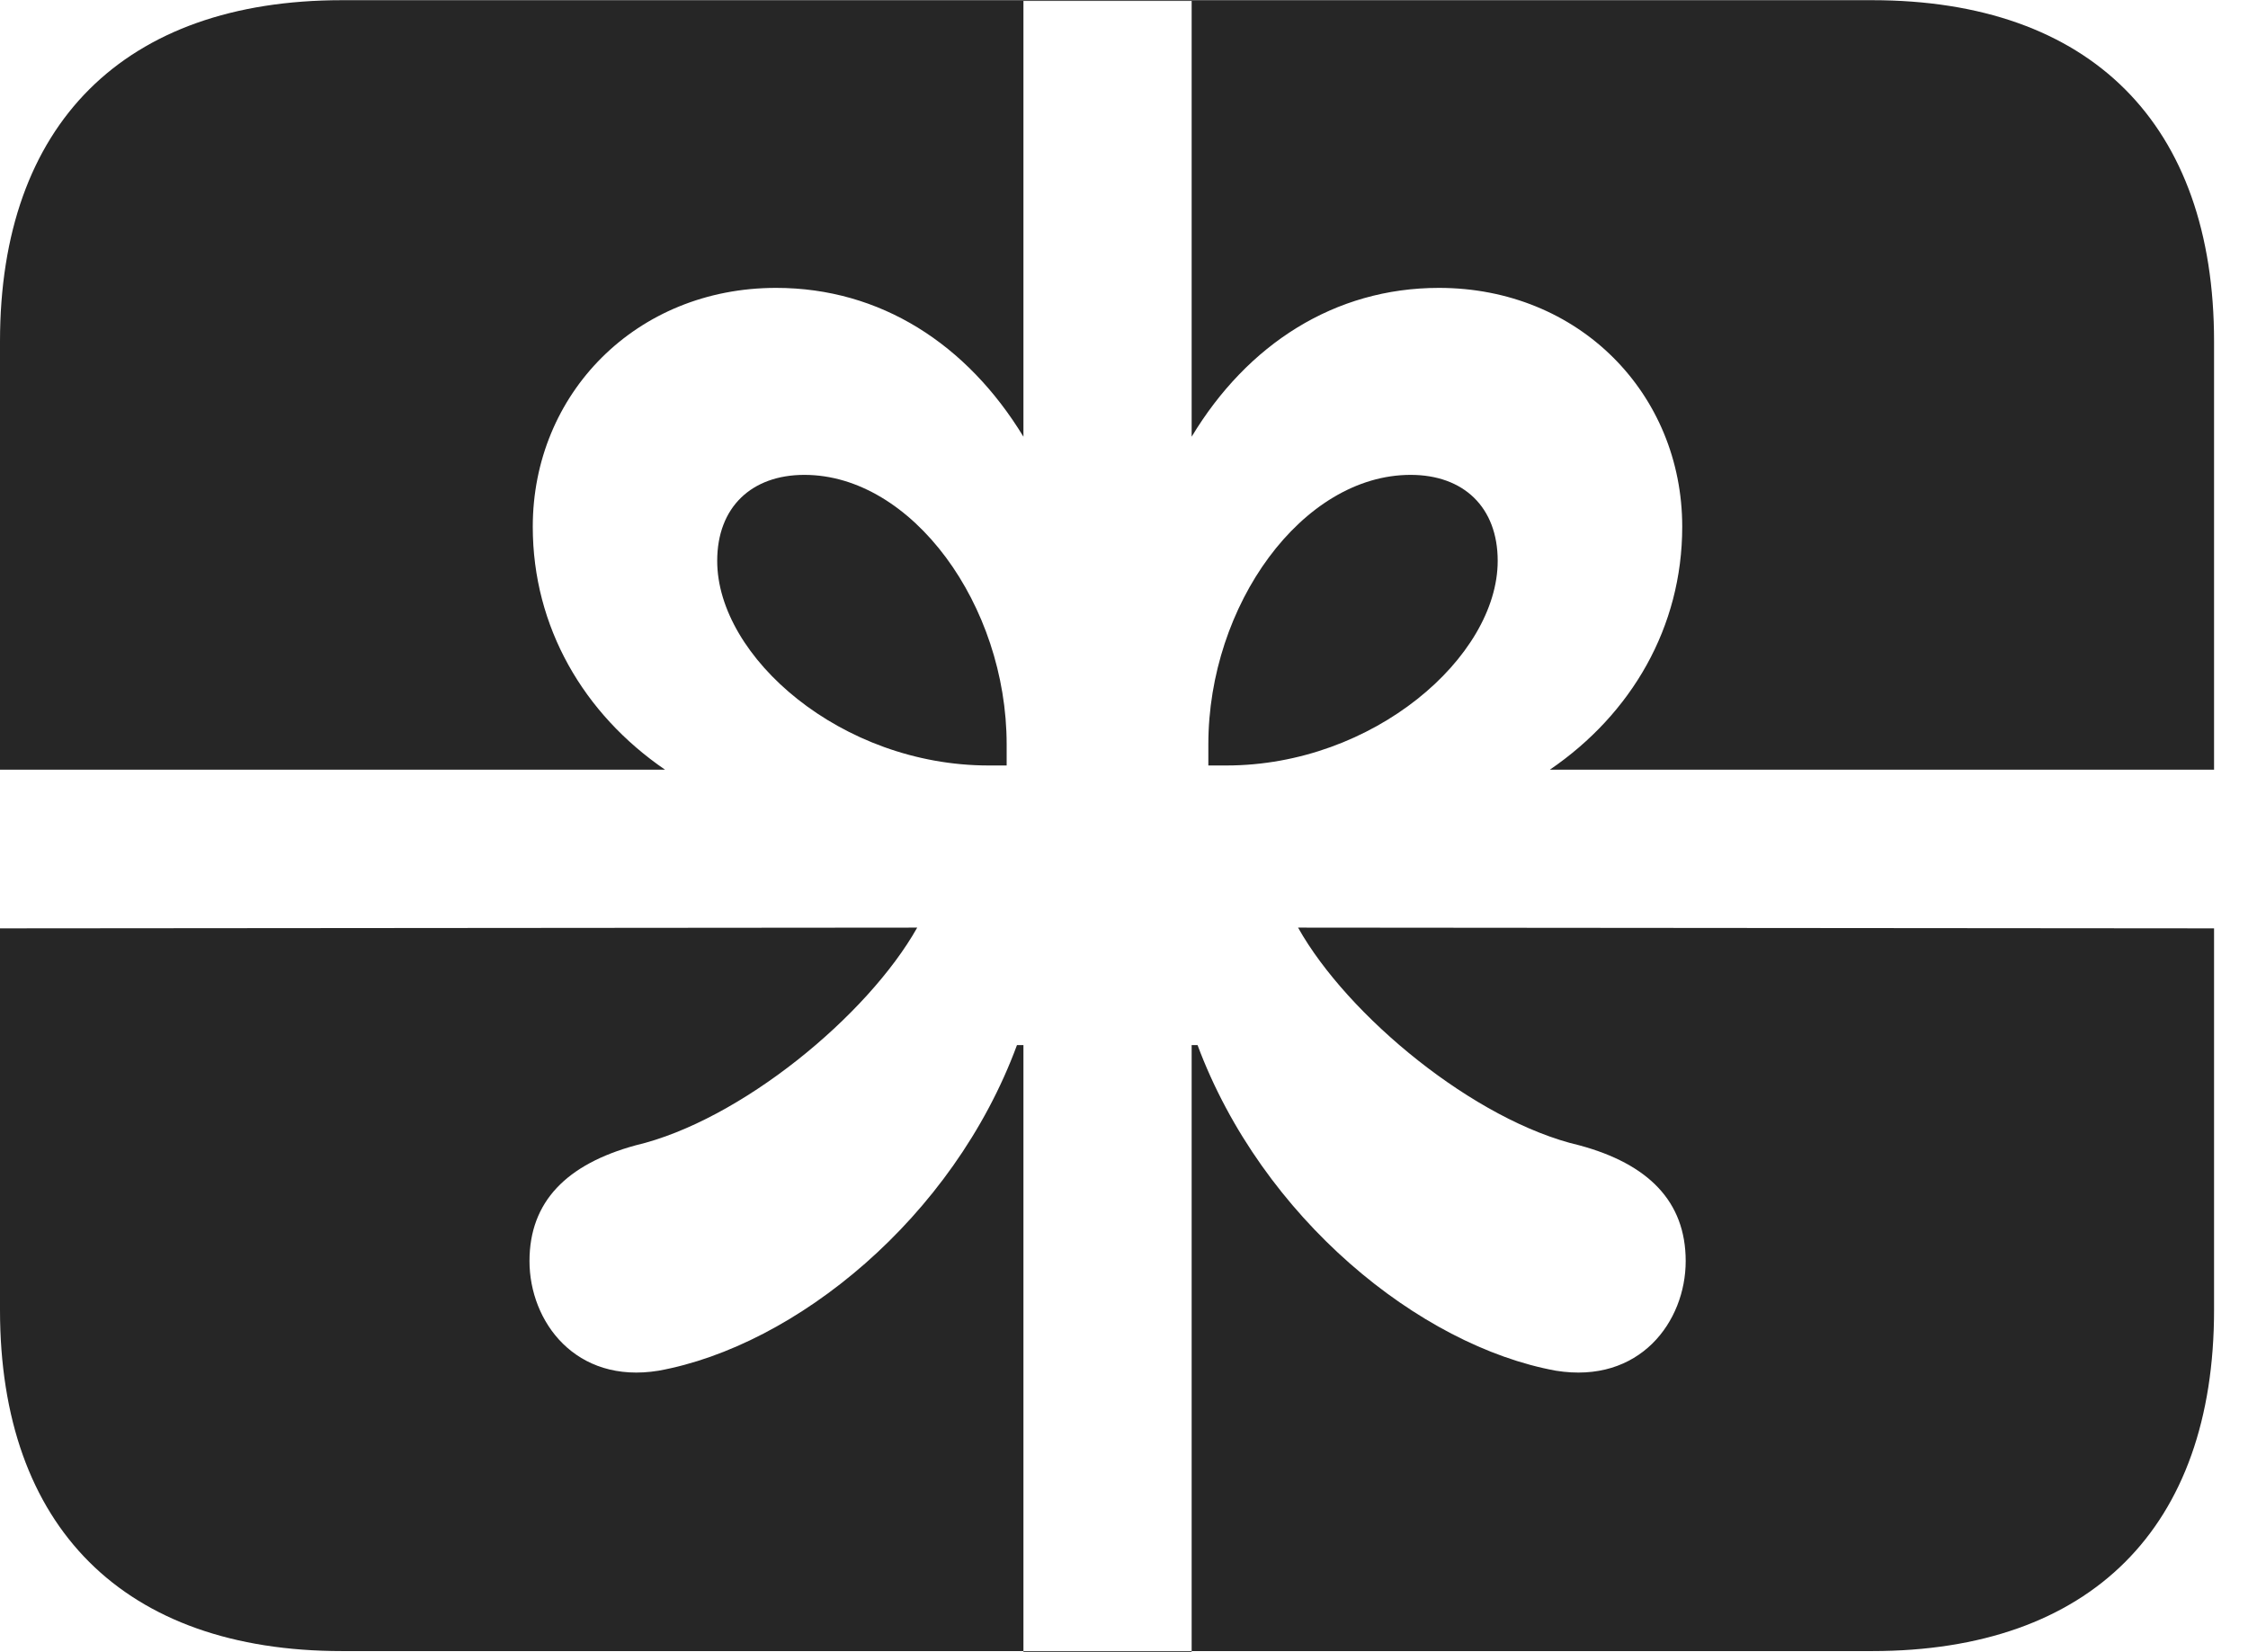 <?xml version="1.0" encoding="UTF-8"?>
<!--Generator: Apple Native CoreSVG 326-->
<!DOCTYPE svg PUBLIC "-//W3C//DTD SVG 1.1//EN" "http://www.w3.org/Graphics/SVG/1.1/DTD/svg11.dtd">
<svg version="1.1" xmlns="http://www.w3.org/2000/svg" xmlns:xlink="http://www.w3.org/1999/xlink"
       viewBox="0 0 23.975 17.615">
       <g>
              <rect height="17.615" opacity="0" width="23.975" x="0" y="0" />
              <path d="M0 8.208L7.093 8.208C6.225 7.614 5.682 6.687 5.682 5.617C5.682 4.2 6.783 3.07 8.277 3.07C9.392 3.07 10.315 3.672 10.915 4.657L10.915 0.01L12.709 0.01L12.709 4.657C13.303 3.672 14.233 3.07 15.346 3.07C16.842 3.07 17.941 4.2 17.941 5.617C17.941 6.687 17.4 7.614 16.529 8.208L23.613 8.208L23.613 9.9L13.844 9.892C14.372 10.834 15.73 11.955 16.845 12.214C17.578 12.412 17.978 12.811 17.978 13.448C17.978 14.093 17.488 14.762 16.593 14.617C15.141 14.352 13.46 12.99 12.772 11.145L12.709 11.145L12.709 17.615L10.915 17.615L10.915 11.145L10.846 11.145C10.165 12.99 8.484 14.352 7.024 14.617C6.138 14.762 5.647 14.093 5.647 13.448C5.647 12.811 6.047 12.414 6.778 12.214C7.895 11.951 9.251 10.834 9.782 9.892L0 9.9ZM10.543 8.163L10.736 8.163L10.736 7.938C10.736 6.452 9.727 5.064 8.579 5.064C8.016 5.064 7.649 5.408 7.649 5.981C7.649 7.006 8.972 8.163 10.543 8.163ZM13.08 8.163C14.646 8.163 15.973 7.006 15.973 5.981C15.973 5.408 15.609 5.064 15.044 5.064C13.889 5.064 12.887 6.452 12.887 7.938L12.887 8.163ZM3.648 17.607L19.965 17.607C22.299 17.607 23.613 16.288 23.613 13.97L23.613 3.641C23.613 1.324 22.299 0.002 19.965 0.002L3.648 0.002C1.324 0.002 0 1.324 0 3.641L0 13.97C0 16.288 1.324 17.607 3.648 17.607Z"
                     fill="currentColor" fill-opacity="0.85" />
       </g>
</svg>